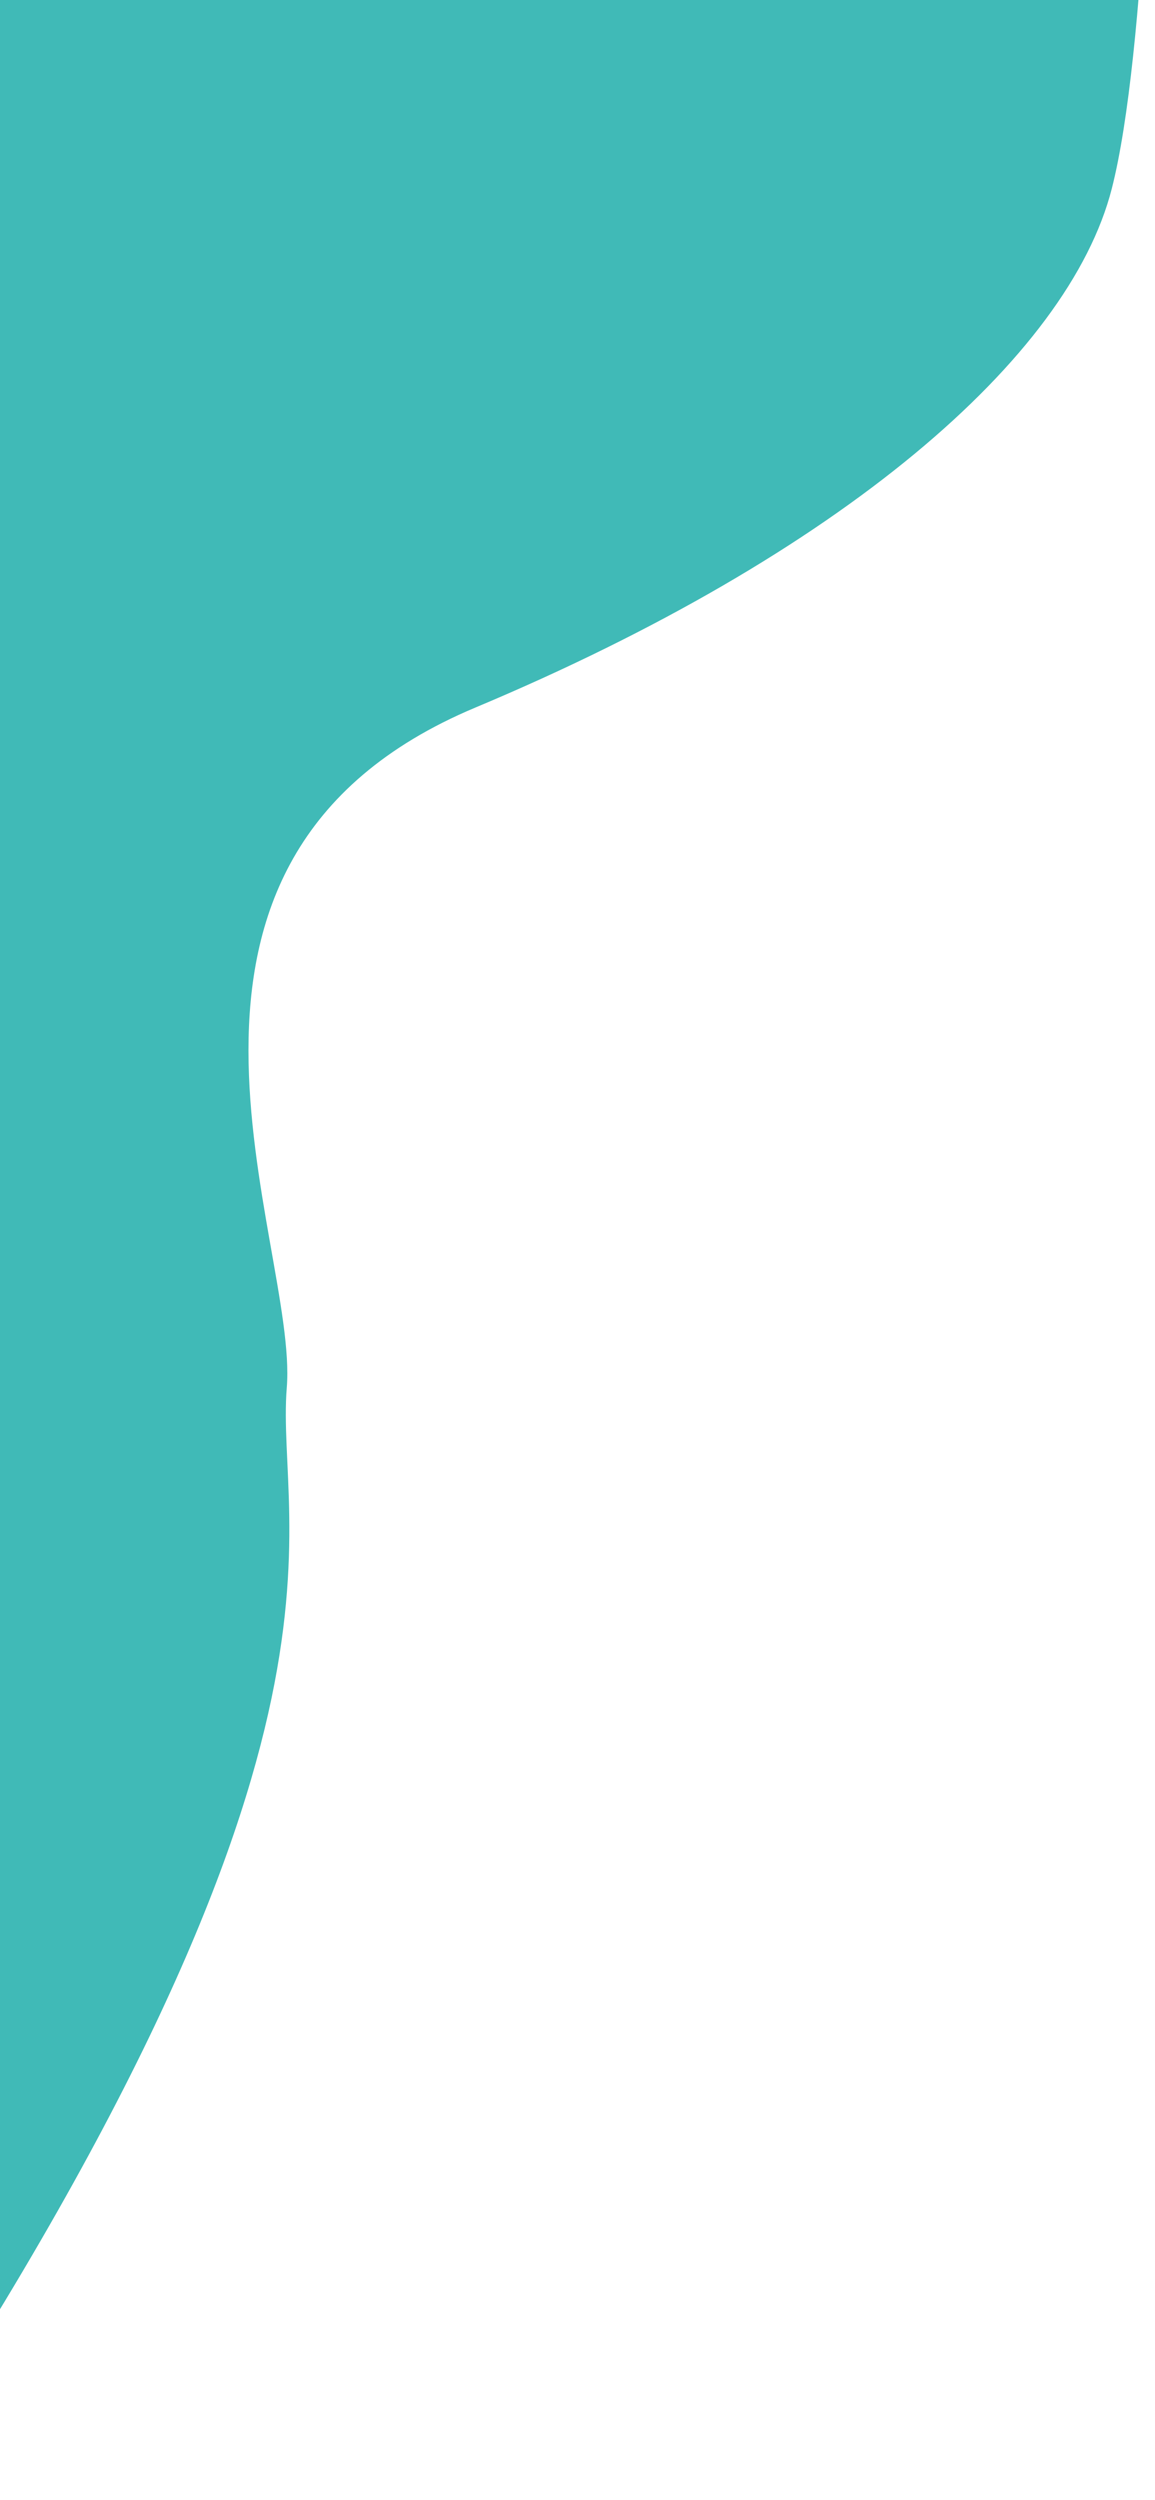 <svg width="147" height="318" viewBox="0 0 147 318" fill="none" xmlns="http://www.w3.org/2000/svg">
<path d="M36.5 176.5C35 195 49 221.5 -15.5 318L-50 -33L147 -55C147 -35.833 145.9 6.8 141.5 24C136 45.5 107 70.5 60.5 90C14 109.5 38 158 36.5 176.5Z" fill="#40BAB7"/>
</svg>
